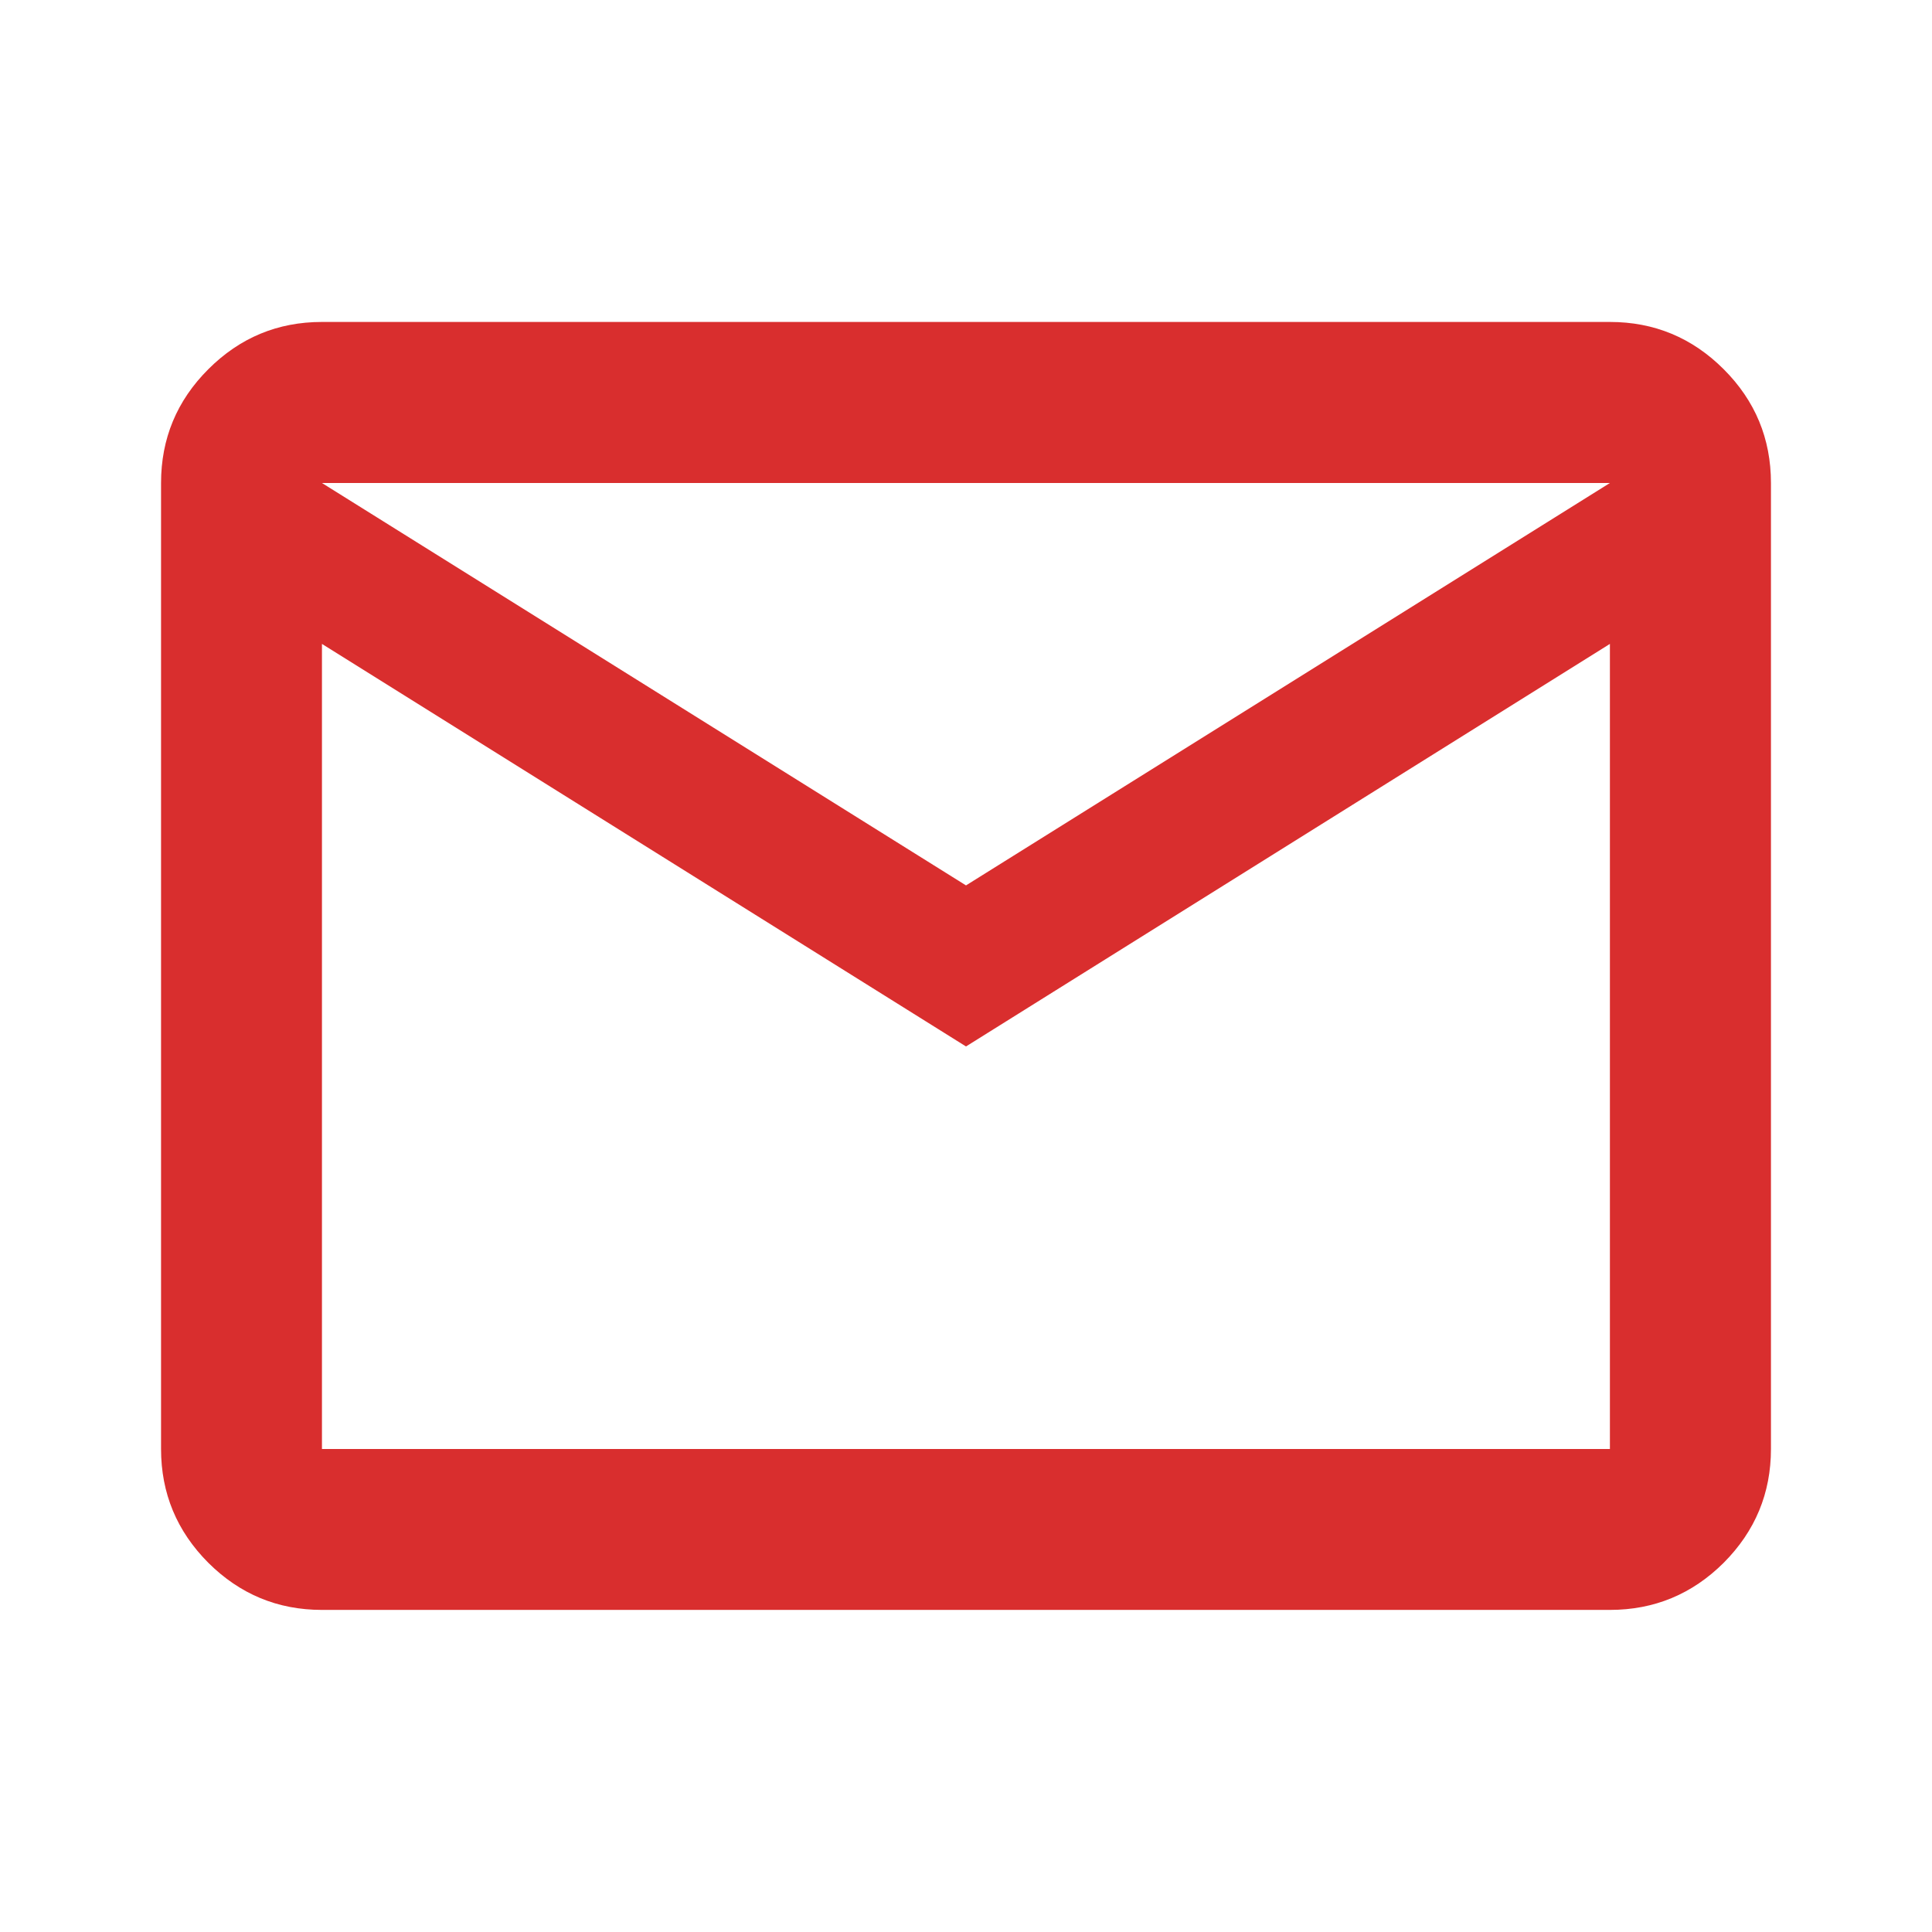 <svg width="14" height="14" viewBox="0 0 14 14" fill="none" xmlns="http://www.w3.org/2000/svg">
<mask id="mask0_1098_332" style="mask-type:alpha" maskUnits="userSpaceOnUse" x="0" y="0" width="14" height="14">
<rect width="14" height="14" fill="#D9D9D9"/>
</mask>
<g mask="url(#mask0_1098_332)">
<path d="M2.333 11.666C2.012 11.666 1.738 11.552 1.509 11.324C1.281 11.095 1.167 10.82 1.167 10.5V3.5C1.167 3.179 1.281 2.904 1.509 2.676C1.738 2.447 2.012 2.333 2.333 2.333H11.666C11.987 2.333 12.262 2.447 12.491 2.676C12.719 2.904 12.833 3.179 12.833 3.5V10.5C12.833 10.82 12.719 11.095 12.491 11.324C12.262 11.552 11.987 11.666 11.666 11.666H2.333ZM7 7.583L2.333 4.666V10.5H11.666V4.666L7 7.583ZM7 6.416L11.666 3.5H2.333L7 6.416ZM2.333 4.666V3.5V10.5V4.666Z" fill="#D92E2E"/>
</g>
</svg>
